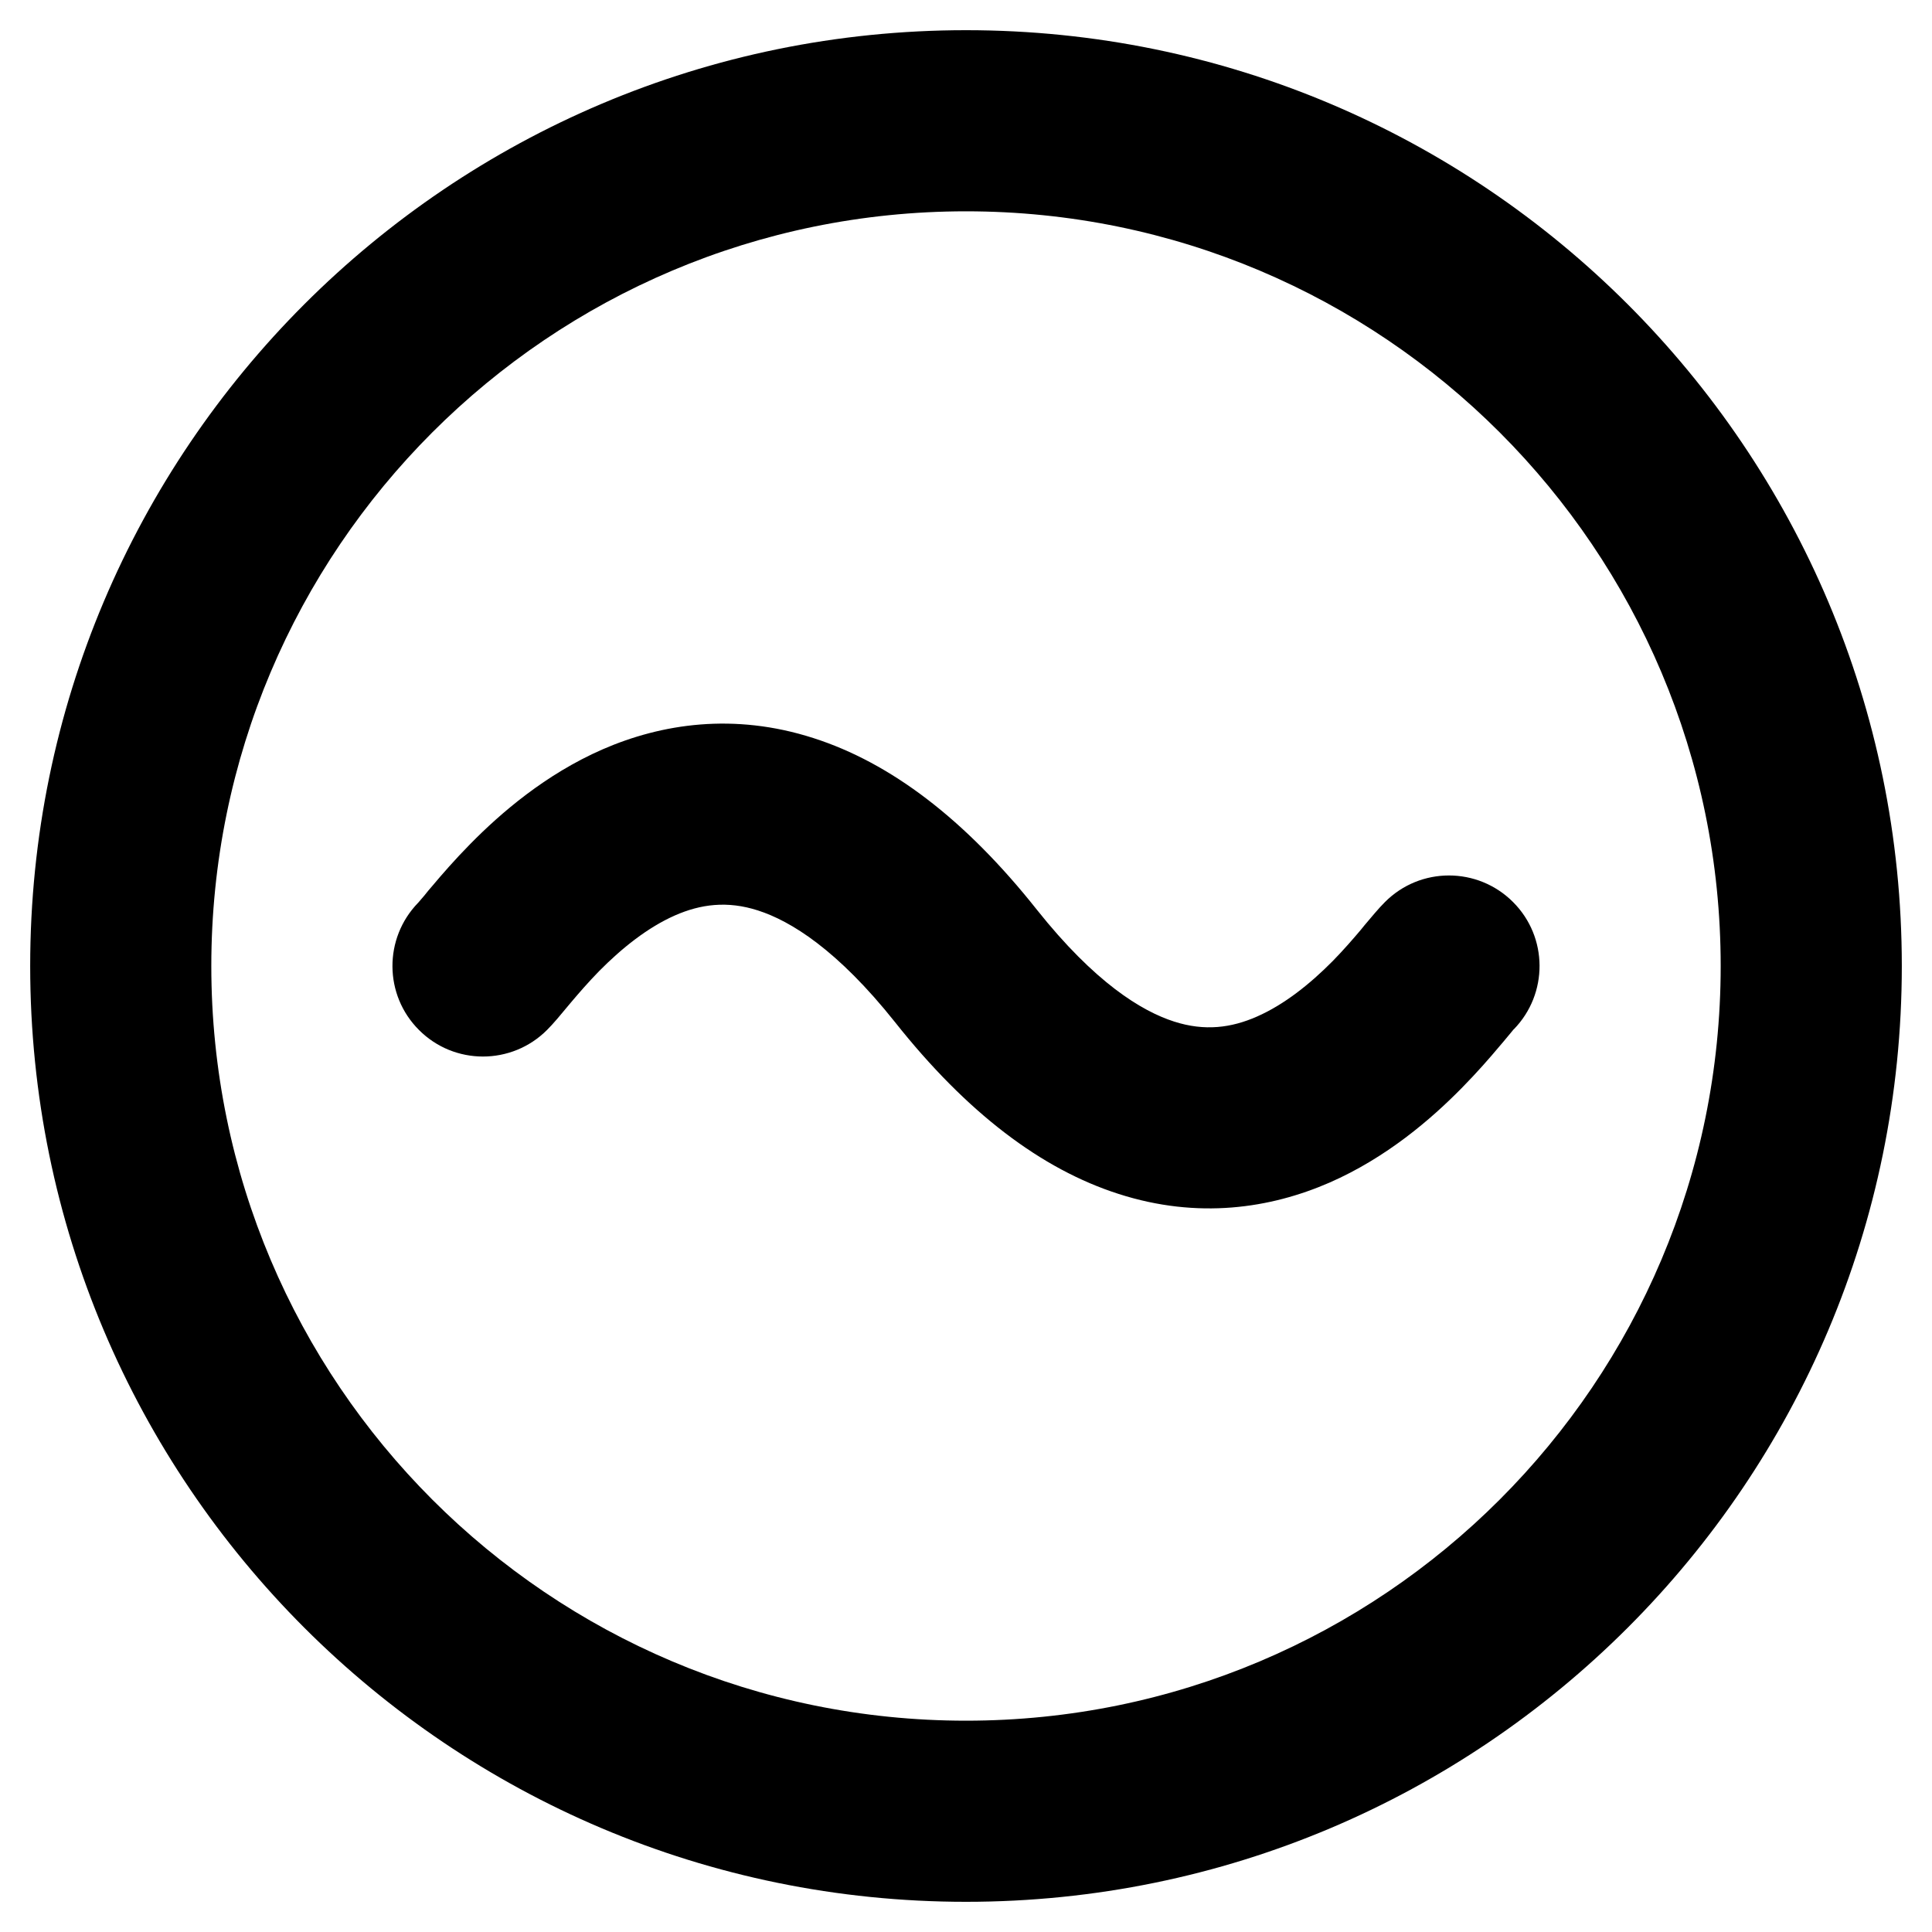 <svg viewBox="0 0 16 16" width="16" height="16" fill="black" xmlns="http://www.w3.org/2000/svg">
 <g transform="translate(0.25, 0.25)">
  <path d="M8.337 7.284C8.815 7.885 9.202 8.123 9.473 8.21C9.727 8.292 9.948 8.262 10.159 8.169C10.387 8.069 10.601 7.897 10.787 7.709C10.877 7.617 10.954 7.528 11.02 7.45L11.05 7.413C11.099 7.355 11.17 7.269 11.22 7.22C11.512 6.927 11.987 6.927 12.28 7.22C12.571 7.51 12.573 7.98 12.287 8.274C12.287 8.274 12.286 8.274 12.285 8.275C12.282 8.279 12.275 8.287 12.262 8.303L12.237 8.333C12.216 8.359 12.186 8.394 12.168 8.415C12.09 8.508 11.984 8.63 11.855 8.761C11.602 9.018 11.233 9.337 10.76 9.544C10.271 9.757 9.672 9.849 9.015 9.638C8.374 9.433 7.757 8.965 7.163 8.216C6.685 7.615 6.298 7.377 6.027 7.29C5.773 7.208 5.552 7.238 5.34 7.331C5.113 7.431 4.899 7.603 4.713 7.791C4.623 7.883 4.546 7.972 4.48 8.05L4.449 8.087C4.401 8.145 4.33 8.231 4.28 8.28C3.987 8.573 3.512 8.573 3.22 8.28C2.929 7.99 2.927 7.52 3.213 7.226C3.213 7.226 3.214 7.225 3.215 7.224C3.218 7.221 3.225 7.212 3.238 7.197L3.263 7.168C3.284 7.141 3.314 7.105 3.332 7.085C3.41 6.992 3.516 6.87 3.645 6.739C3.898 6.482 4.267 6.163 4.74 5.956C5.229 5.743 5.828 5.651 6.485 5.862C7.126 6.067 7.743 6.535 8.337 7.284Z" fill-rule="NONZERO"></path>
  <path d="M7.75 0C3.47 0 0 3.47 0 7.75C0 12.03 3.47 15.5 7.75 15.5C12.03 15.5 15.5 12.03 15.5 7.75C15.5 3.47 12.03 0 7.75 0ZM1.5 7.75C1.5 4.298 4.298 1.5 7.75 1.5C11.202 1.5 14 4.298 14 7.75C14 11.202 11.202 14 7.75 14C4.298 14 1.5 11.202 1.5 7.75Z" fill-rule="EVENODD"></path>
 </g>
</svg>